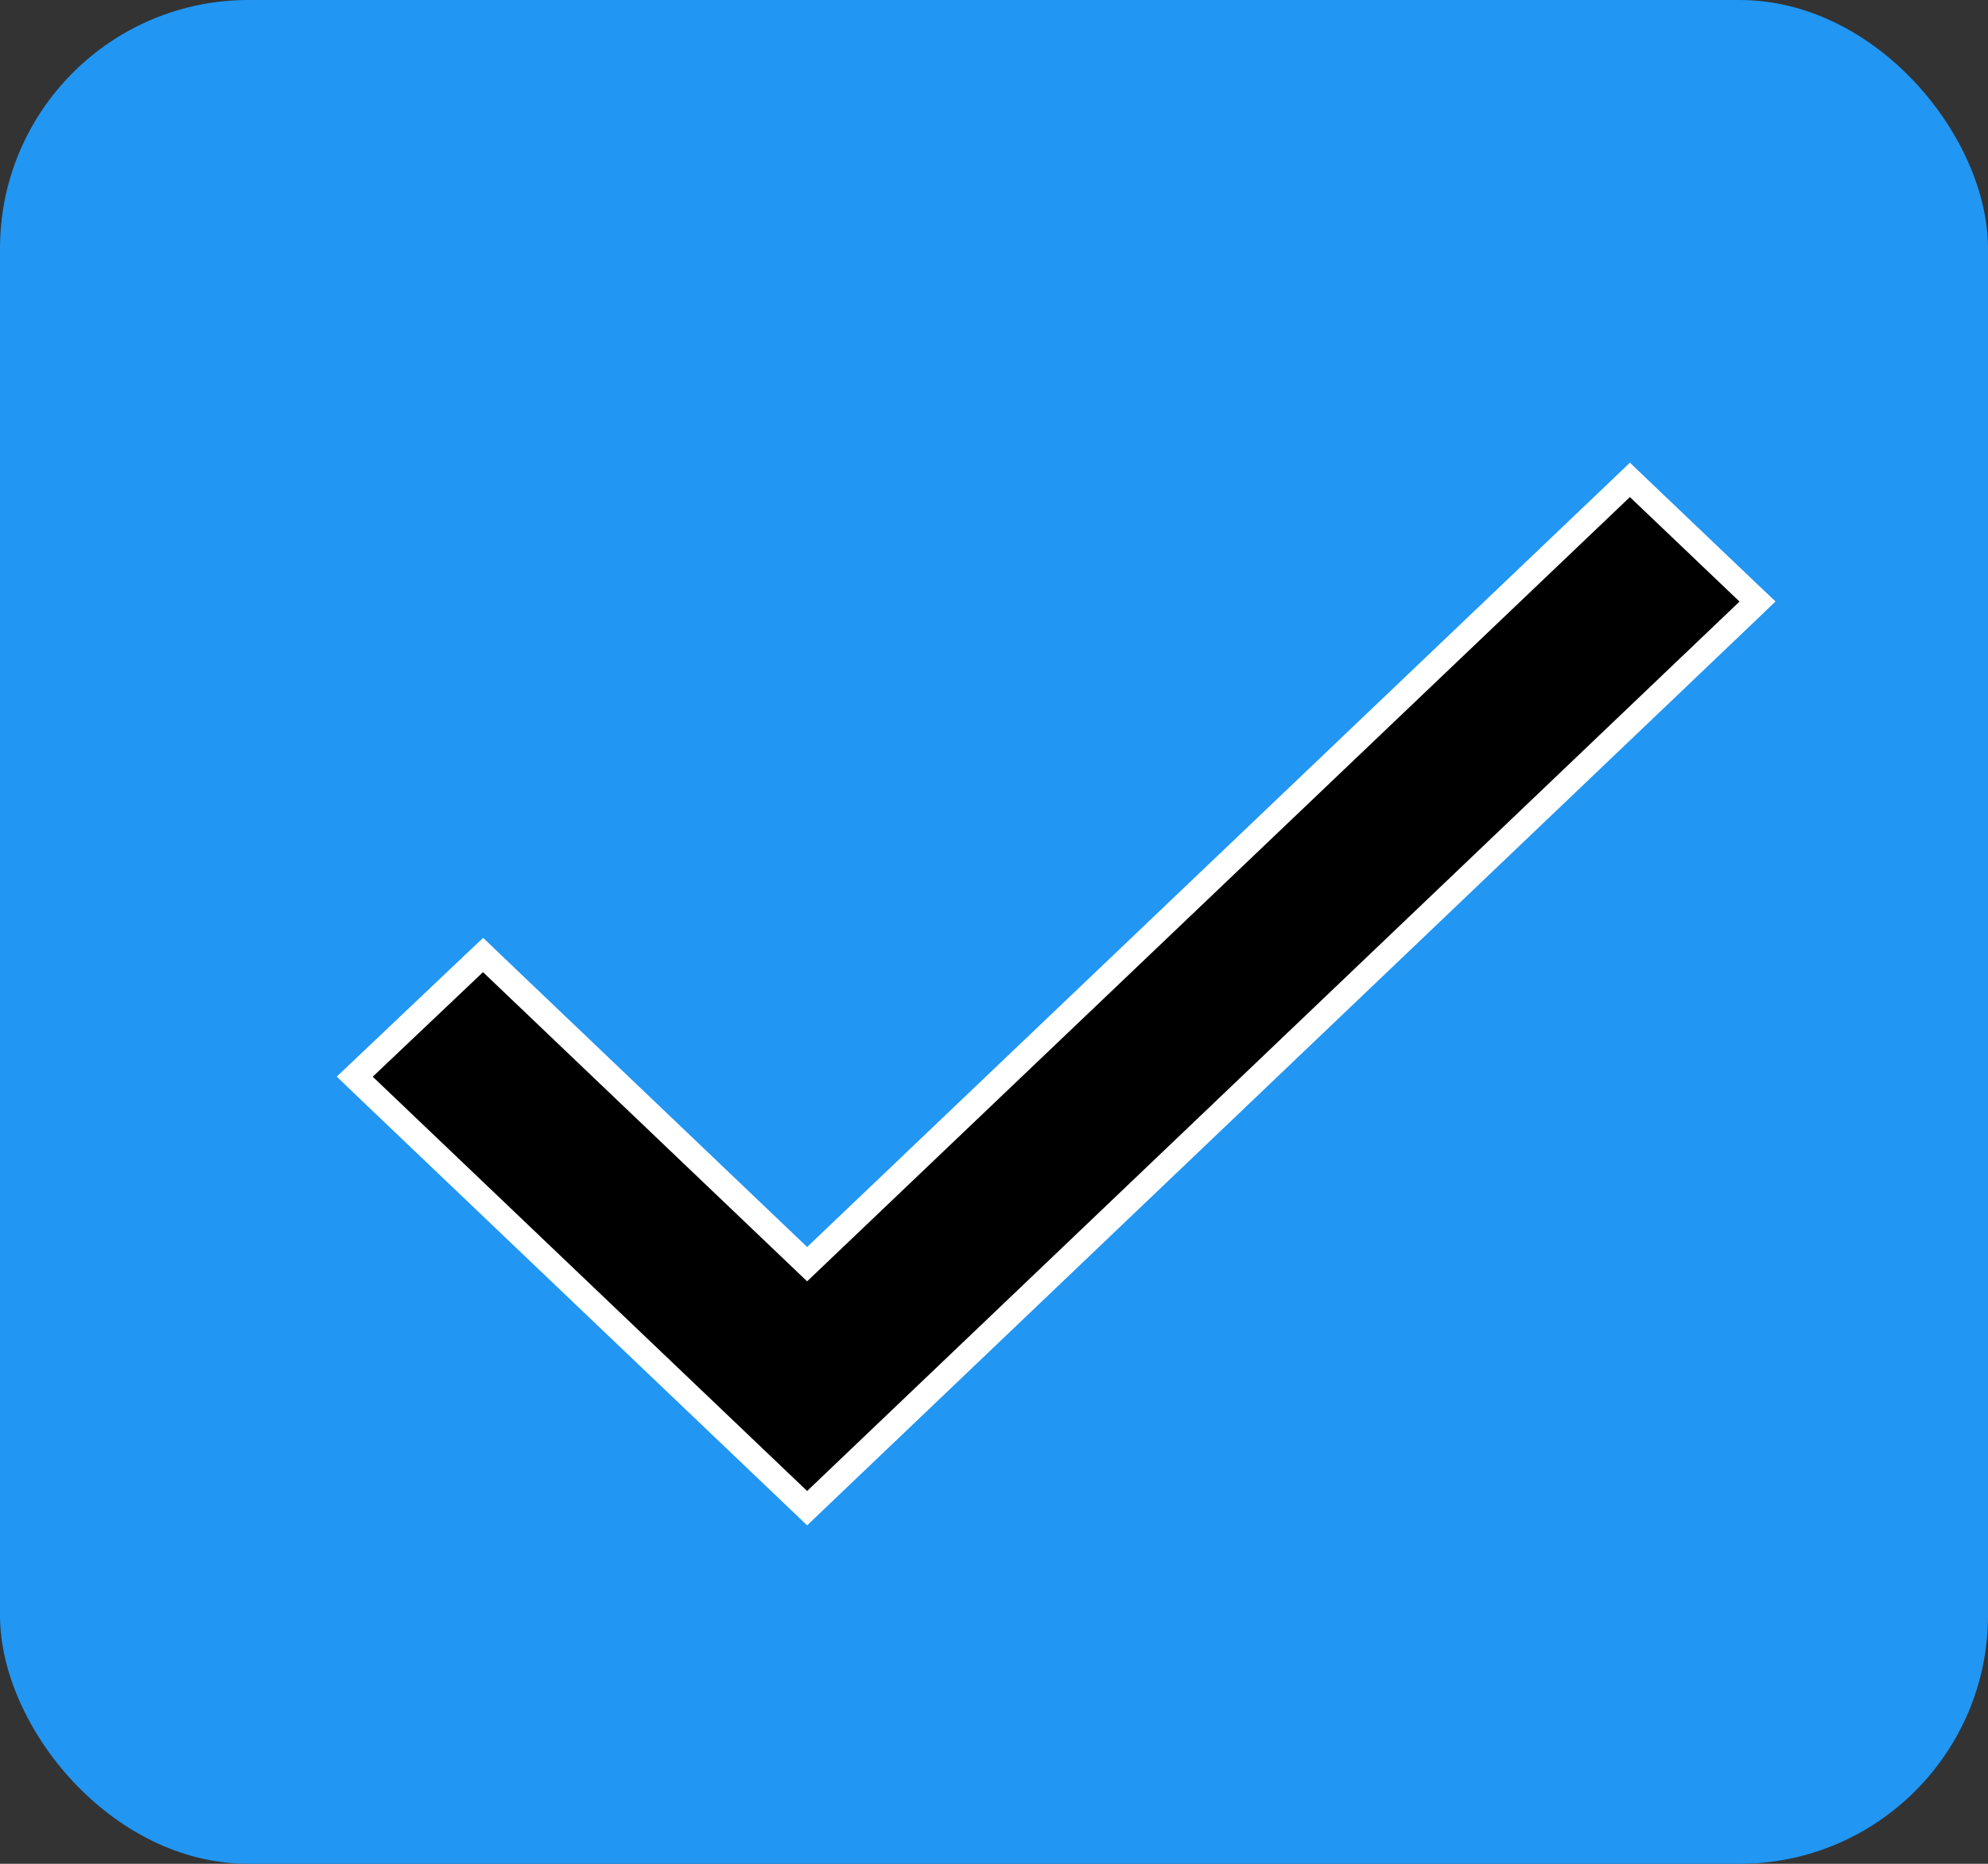 <svg width="16" height="15" viewBox="0 0 16 15" xmlns="http://www.w3.org/2000/svg">
<rect x="0" y="0" width="16" height="15" fill="#333333" stroke="none"/>
<rect width="16" height="15" rx="2" fill="#2196F3"/>
<path d="M3.957 7.752L3.888 7.686L3.819 7.751L2.931 8.593L2.855 8.665L2.931 8.738L6.427 12.072L6.496 12.138L6.565 12.072L14.069 4.914L14.145 4.841L14.069 4.769L13.187 3.928L13.118 3.862L13.049 3.928L6.496 10.174L3.957 7.752Z"  stroke="white" stroke-width="0.2"/>
</svg>
